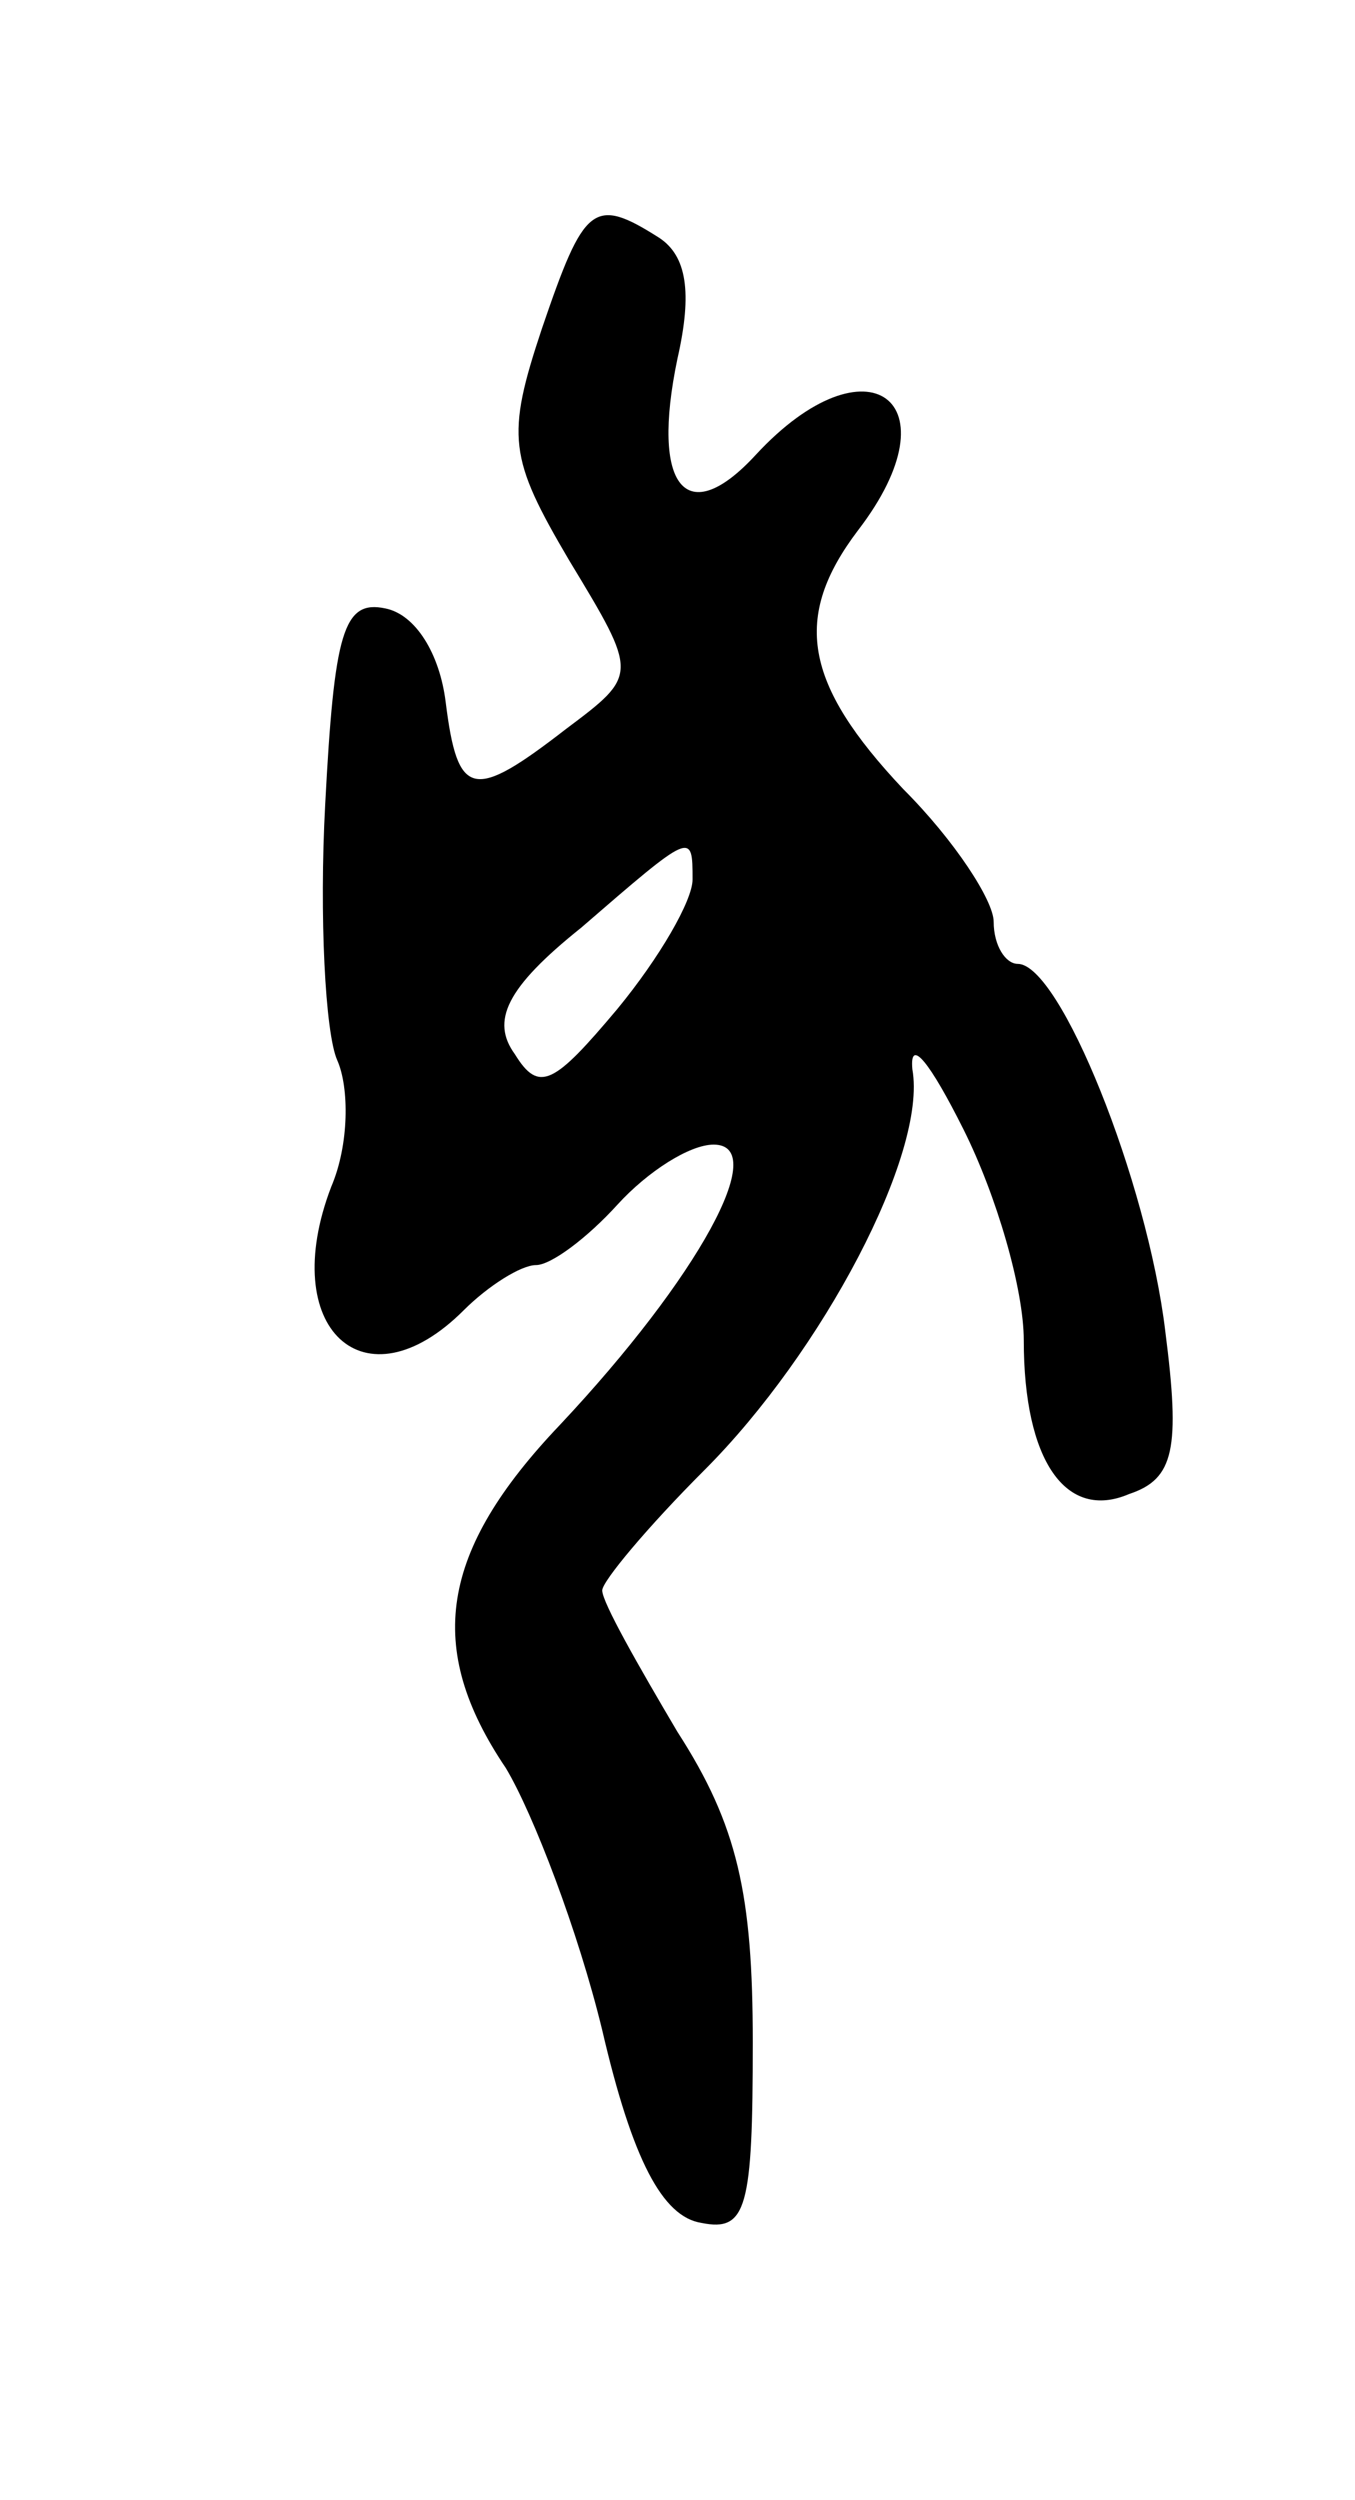 <svg version="1.0" xmlns="http://www.w3.org/2000/svg"
 width="45pt" height="83pt" viewBox="0 0 45 83"
 preserveAspectRatio="xMidYMid meet">
<g transform="translate(0,83) scale(0.1,-0.1)"
fill="#000000" stroke="none">
<path d="M180 721 c-12 -36 -11 -43 9 -77 23 -38 23 -38 -1 -56 -31 -24 -36
-23 -40 9 -2 16 -10 29 -20 31 -14 3 -17 -8 -20 -65 -2 -37 0 -76 4 -85 4 -9
4 -28 -2 -42 -18 -47 11 -74 44 -41 8 8 19 15 24 15 5 0 17 9 27 20 10 11 24
20 32 20 19 0 -5 -44 -51 -93 -40 -42 -45 -74 -18 -114 9 -15 24 -54 32 -87
10 -43 20 -62 33 -64 15 -3 17 5 17 60 0 49 -5 72 -25 103 -13 22 -25 43 -25
47 0 3 15 21 34 40 39 39 74 105 69 133 -1 11 6 2 17 -20 11 -22 20 -53 20
-70 0 -40 14 -60 35 -51 15 5 17 15 12 54 -6 50 -35 122 -49 122 -4 0 -8 6 -8
14 0 7 -13 27 -30 44 -33 35 -37 57 -15 86 33 43 3 65 -34 25 -23 -25 -35 -11
-26 32 5 22 3 34 -6 40 -22 14 -25 11 -39 -30z m50 -183 c0 -7 -11 -26 -25
-43 -21 -25 -26 -28 -34 -15 -8 11 -3 22 22 42 37 32 37 32 37 16z"/>
</g>
</svg>
